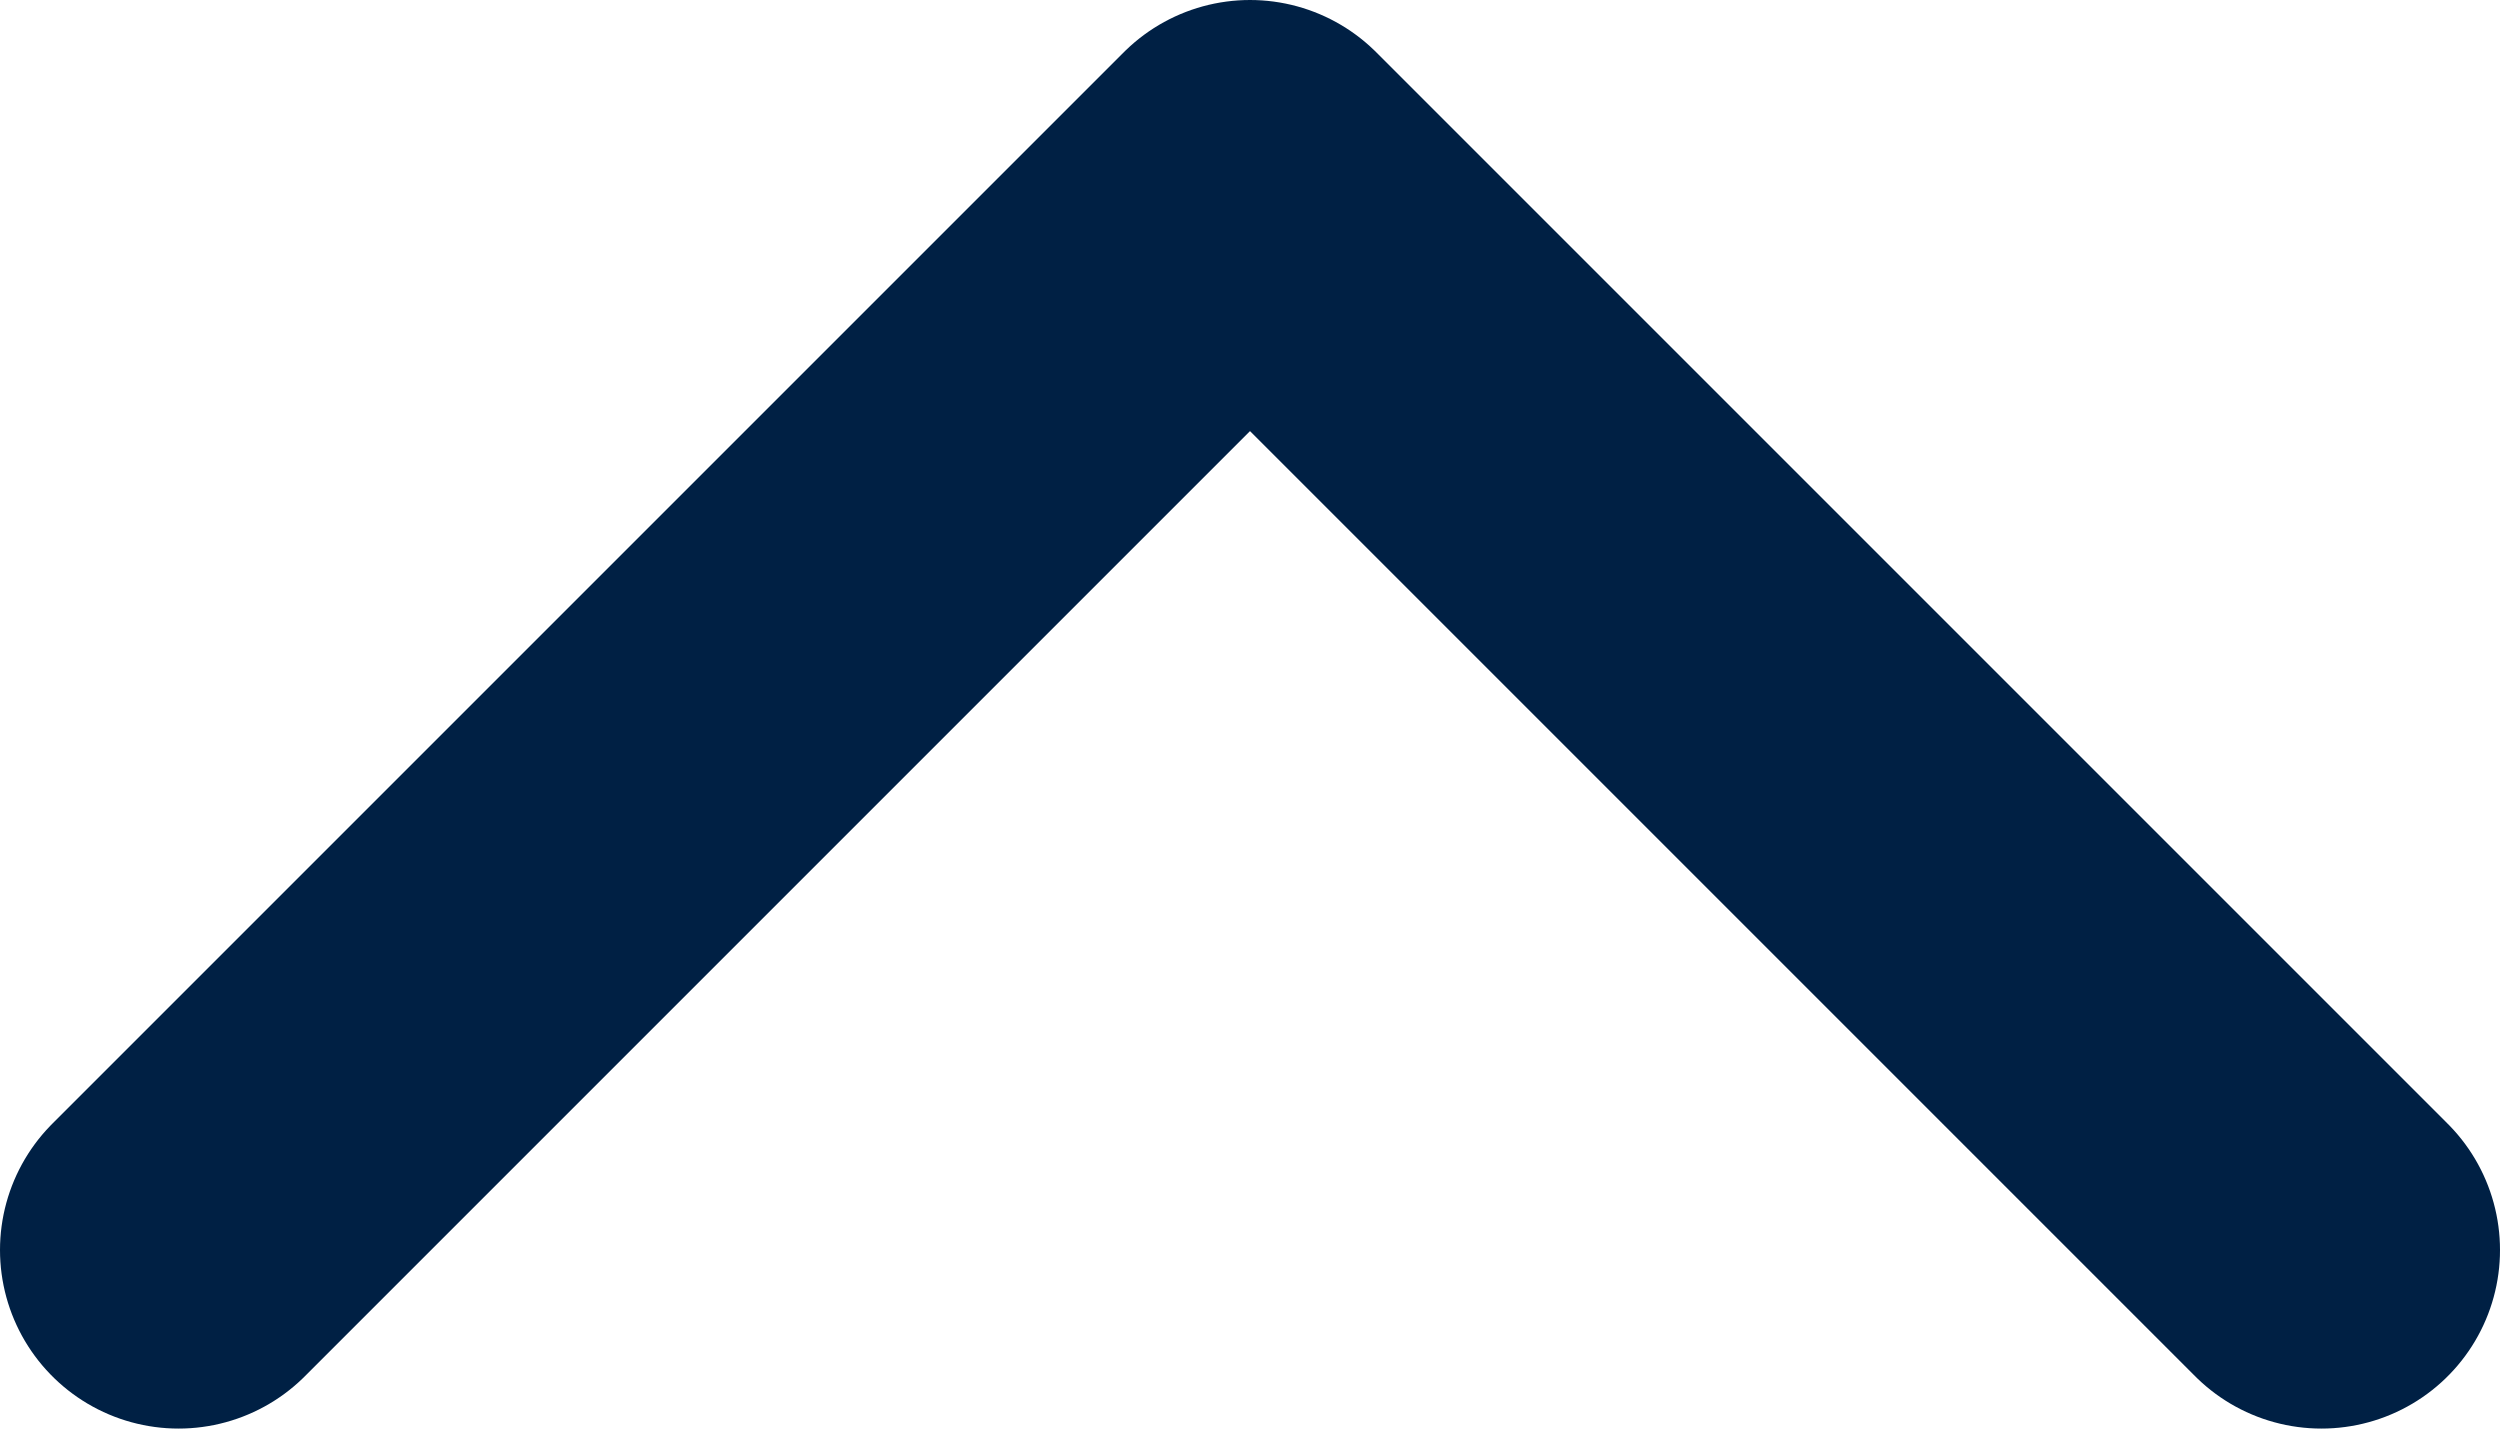 <svg width="14" height="8" viewBox="0 0 14 8" fill="none" xmlns="http://www.w3.org/2000/svg">
<path d="M13 7L7 1L1 7" stroke="#002044" stroke-width="2" stroke-linecap="round" stroke-linejoin="round"/>
</svg>
